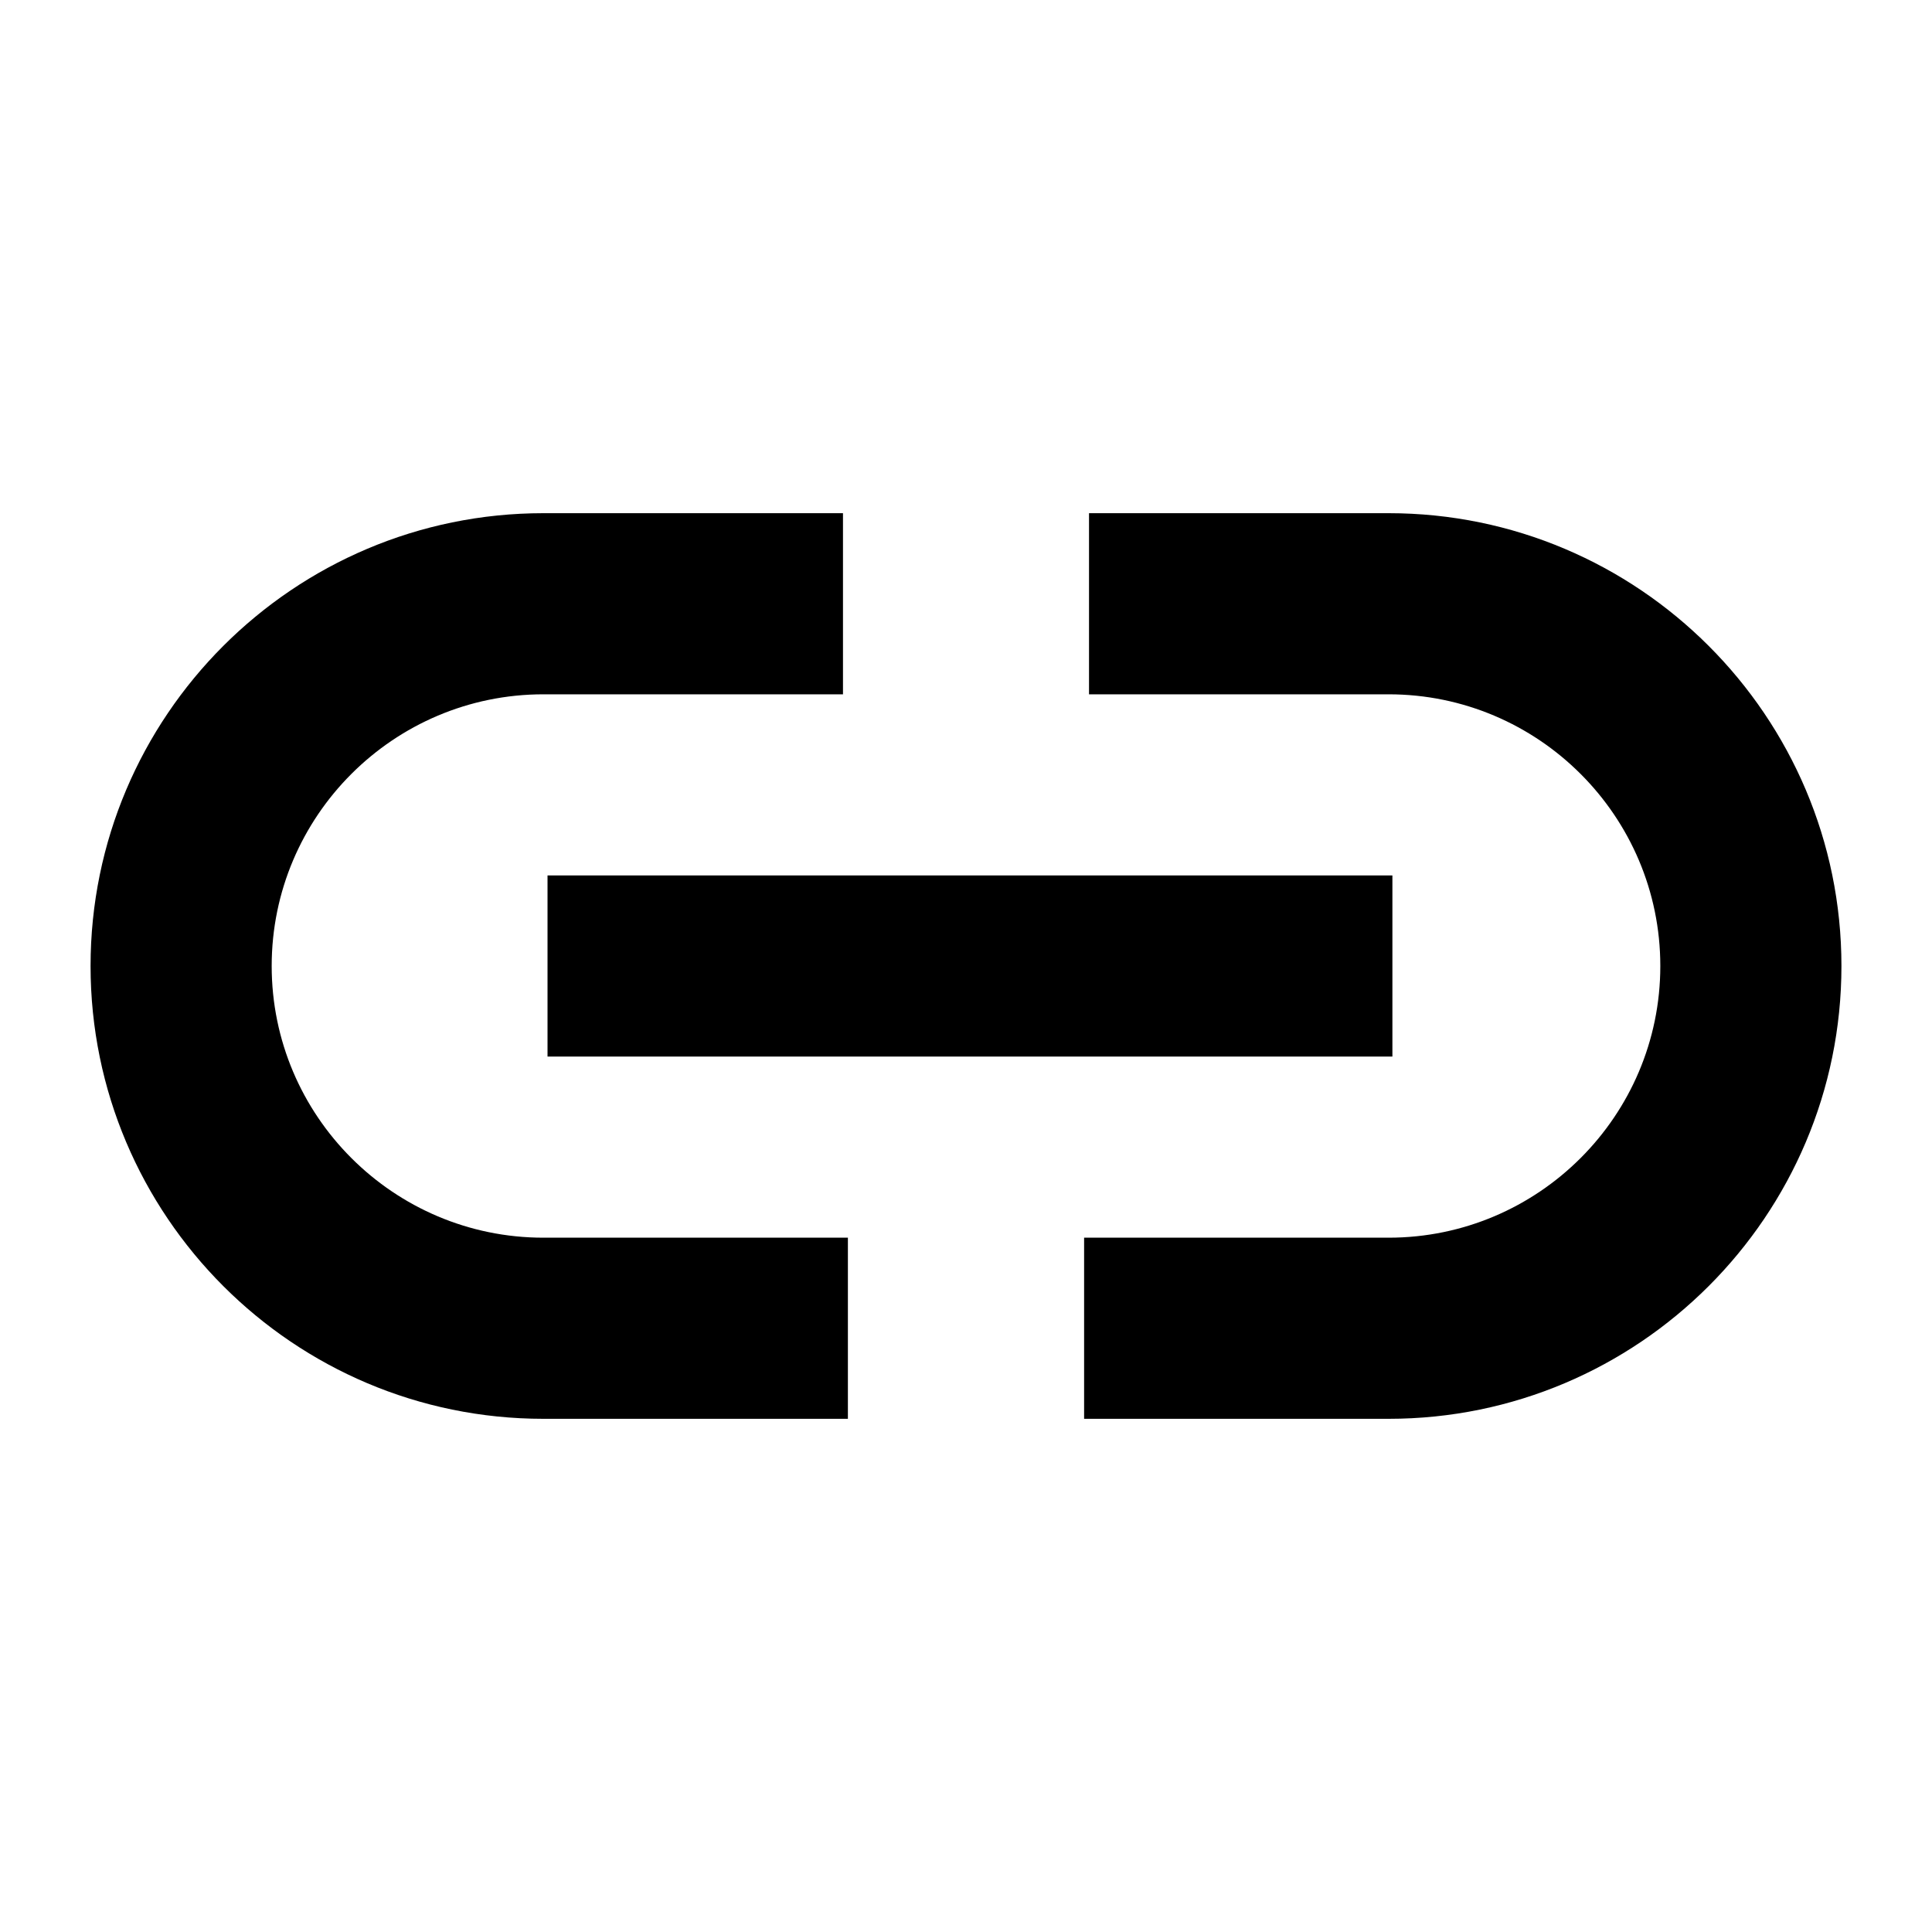 <?xml version="1.0" encoding="utf-8"?>
<!-- Generator: Adobe Illustrator 25.4.1, SVG Export Plug-In . SVG Version: 6.00 Build 0)  -->
<svg version="1.1" id="Calque_1" xmlns="http://www.w3.org/2000/svg" xmlns:xlink="http://www.w3.org/1999/xlink" x="0px" y="0px"
	 viewBox="0 0 512 512" style="enable-background:new 0 0 512 512;" xml:space="preserve">
<path d="M224.7,376H144c-66.2,0-120-53.8-120-120s53.8-120,120-120h79.4v48H144c-39.7,0-72,32.3-72,72s32.3,72,72,72h80.7V376z"/>
<path d="M368,376h-80.7v-48H368c39.7,0,72-32.3,72-72s-32.3-72-72-72h-79.4v-48H368c66.2,0,120,53.8,120,120S434.2,376,368,376z"/>
<rect x="145.1" y="232" width="223.9" height="48"/>
</svg>

